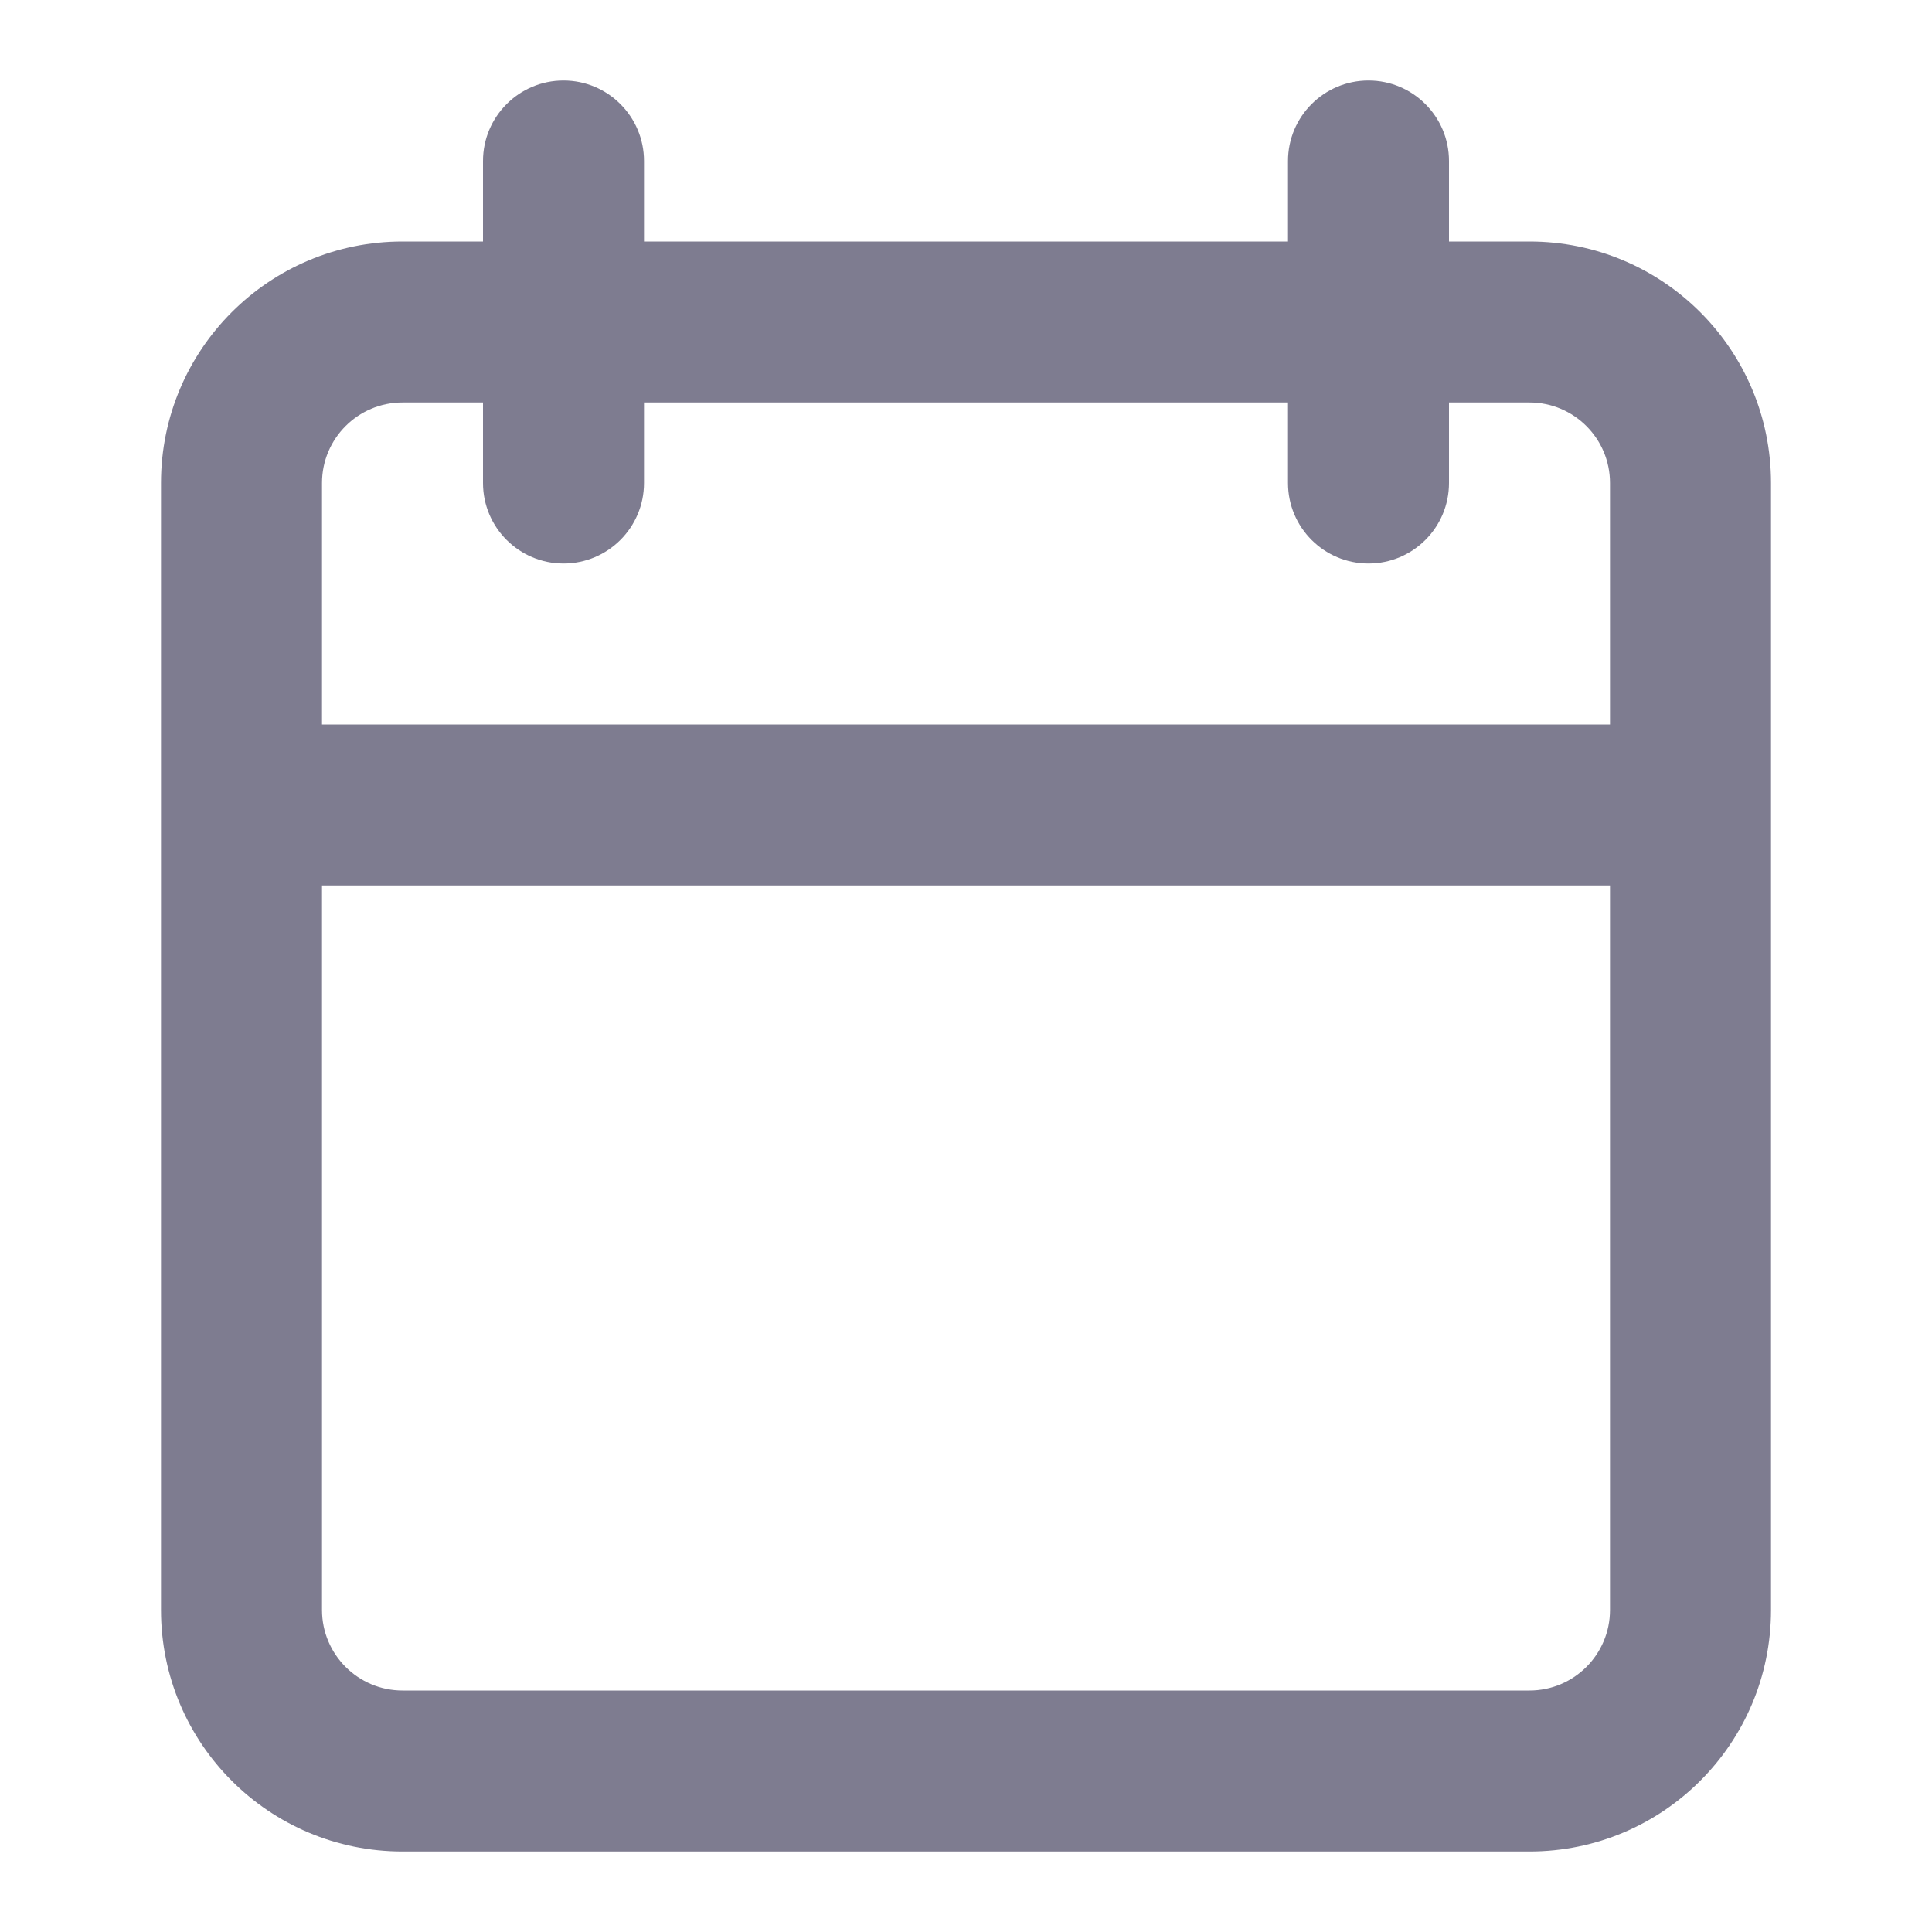 <svg width="18" height="18" viewBox="0 0 18 18" fill="none" xmlns="http://www.w3.org/2000/svg">
<path fill-rule="evenodd" clip-rule="evenodd" d="M13.5 2.25L14.25 2.25C15.493 2.25 16.5 3.257 16.5 4.5L16.5 15C16.5 16.243 15.493 17.25 14.25 17.25L3.75 17.25C2.507 17.25 1.5 16.243 1.5 15L1.5 4.5C1.5 3.257 2.507 2.25 3.75 2.25L4.5 2.25V1.5C4.5 1.086 4.836 0.75 5.25 0.75C5.664 0.75 6 1.086 6 1.5L6 2.25L12 2.25V1.5C12 1.086 12.336 0.75 12.75 0.75C13.164 0.75 13.5 1.086 13.5 1.5V2.25ZM14.25 3.75C14.664 3.75 15 4.086 15 4.5V6.75L3 6.75L3 4.5C3 4.086 3.336 3.75 3.75 3.75H4.5L4.5 4.5C4.5 4.914 4.836 5.25 5.25 5.25C5.664 5.25 6 4.914 6 4.5V3.75L12 3.75V4.5C12 4.914 12.336 5.25 12.75 5.25C13.164 5.25 13.5 4.914 13.5 4.5V3.75H14.25ZM3 8.25L15 8.25L15 15C15 15.414 14.664 15.75 14.25 15.75L3.75 15.75C3.336 15.75 3 15.414 3 15L3 8.25Z" fill="#7E7C90"/>
</svg>
